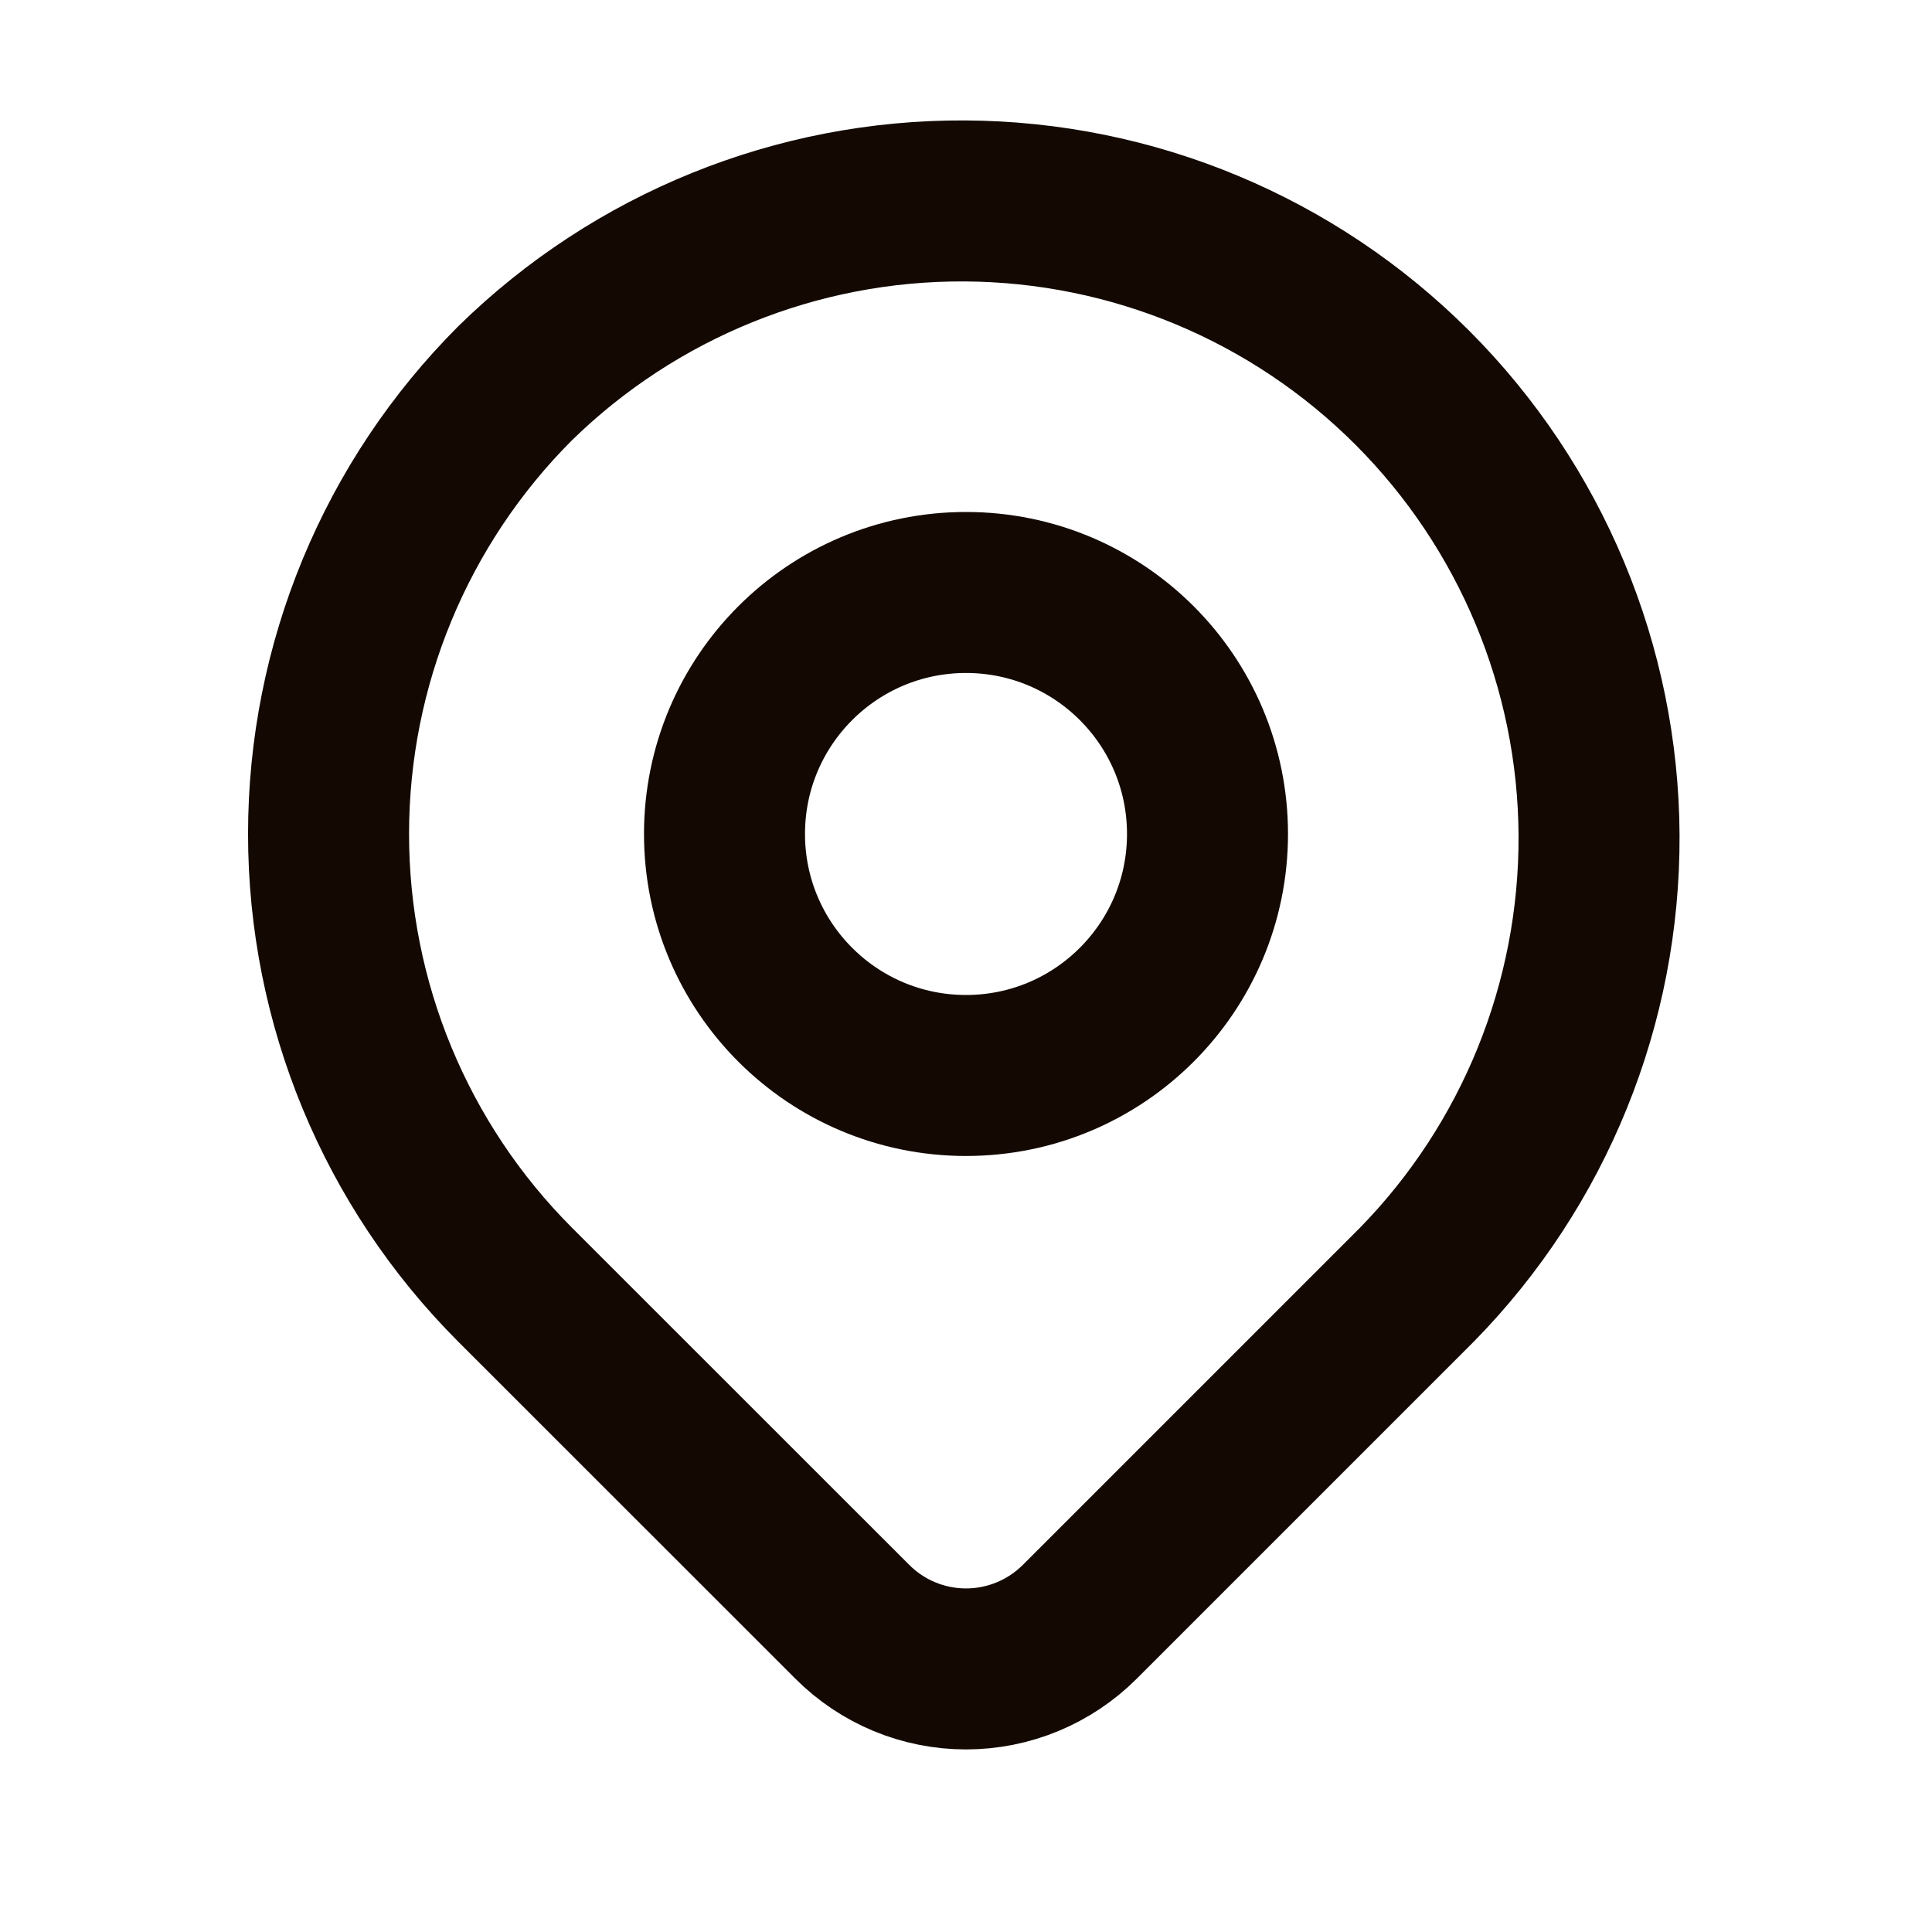 <svg width="18" height="18" viewBox="0 0 18 18" fill="none" stroke="currentColor" xmlns="http://www.w3.org/2000/svg">
<path d="M4.8 3.57C5.918 2.475 7.423 1.864 8.988 1.872C10.553 1.88 12.051 2.505 13.158 3.612C14.264 4.719 14.89 6.217 14.898 7.782C14.905 9.347 14.296 10.852 13.2 11.97L10.061 15.109C9.779 15.391 9.398 15.549 9 15.549C8.602 15.549 8.221 15.391 7.94 15.109L4.8 11.97C3.686 10.856 3.061 9.345 3.061 7.77C3.061 6.195 3.686 4.684 4.8 3.57Z" stroke="#130902" stroke-width="1.5" stroke-linejoin="round"/>
<path d="M9 10.02C10.243 10.02 11.25 9.012 11.25 7.77C11.25 6.527 10.243 5.52 9 5.52C7.757 5.52 6.75 6.527 6.75 7.77C6.75 9.012 7.757 10.02 9 10.02Z" stroke="#130902" stroke-width="1.5" stroke-linecap="round" stroke-linejoin="round"/>
</svg>
